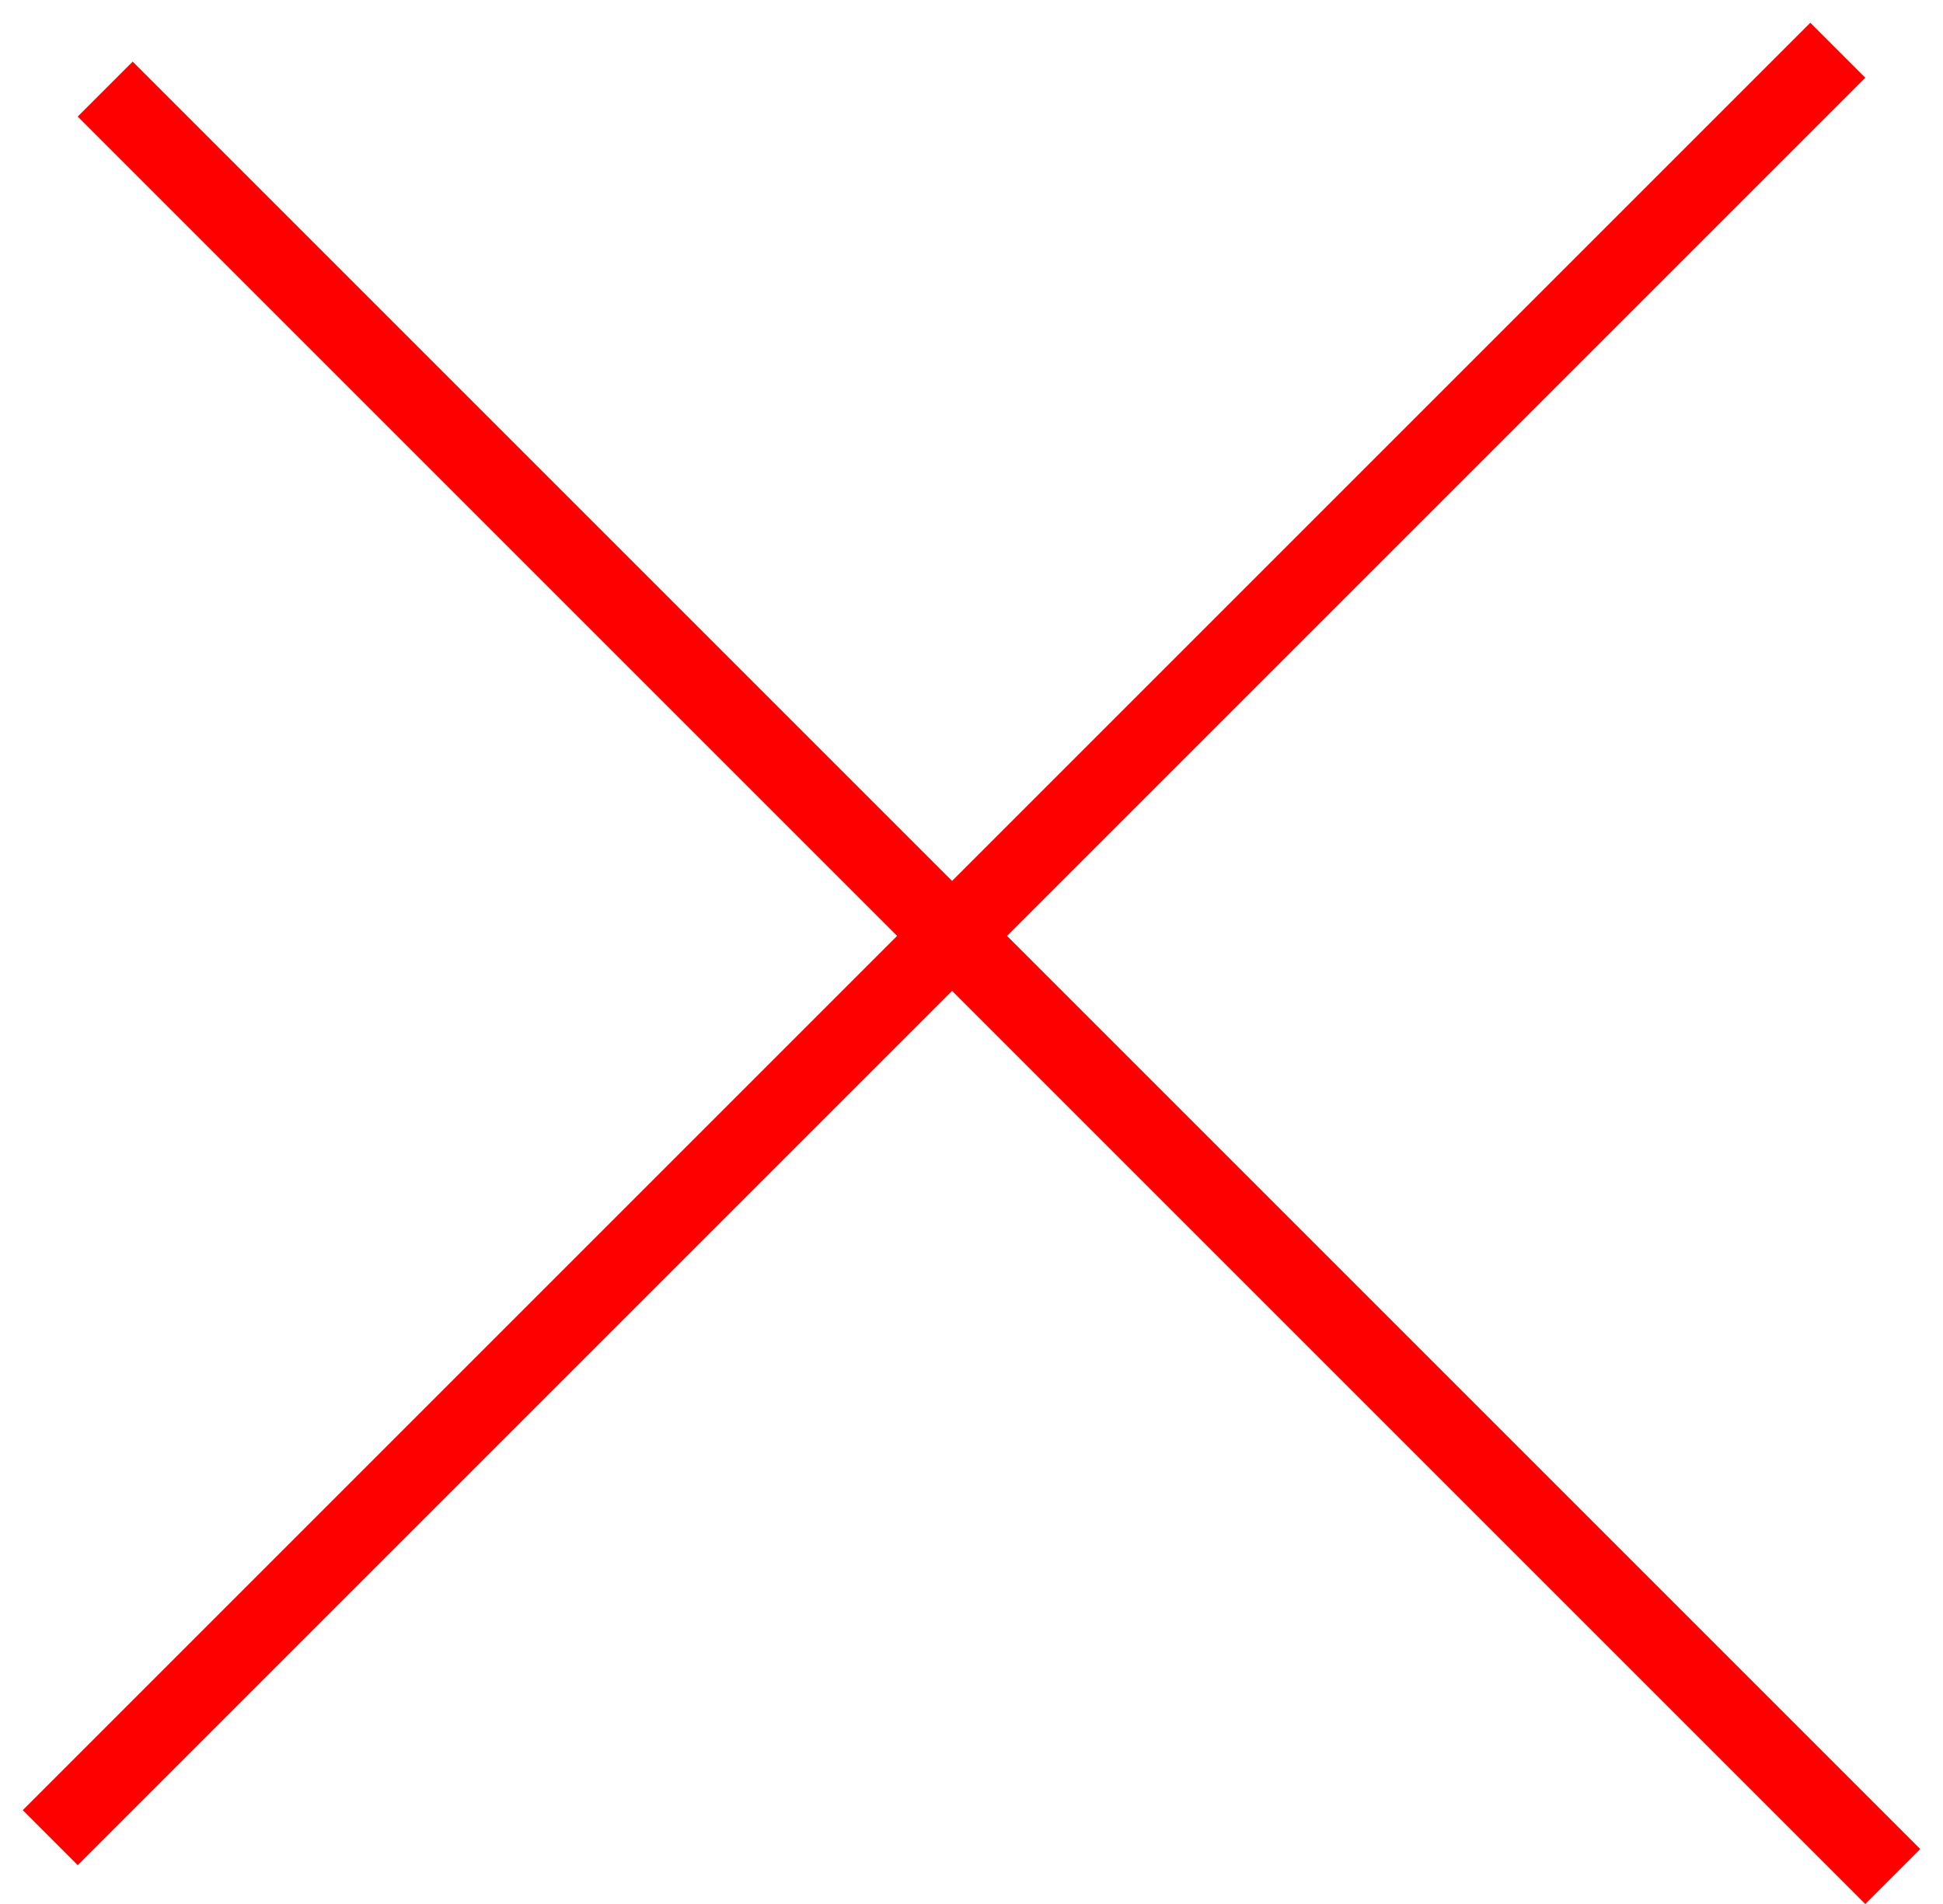 <svg width="50" height="49" viewBox="0 0 50 49" fill="none" xmlns="http://www.w3.org/2000/svg">
<line x1="1.293" y1="47.293" x2="47.293" y2="1.293" stroke="#FF0000" stroke-width="2"/>
<line x1="2.707" y1="2.293" x2="48.707" y2="48.293" stroke="#FF0000" stroke-width="2"/>
</svg>
